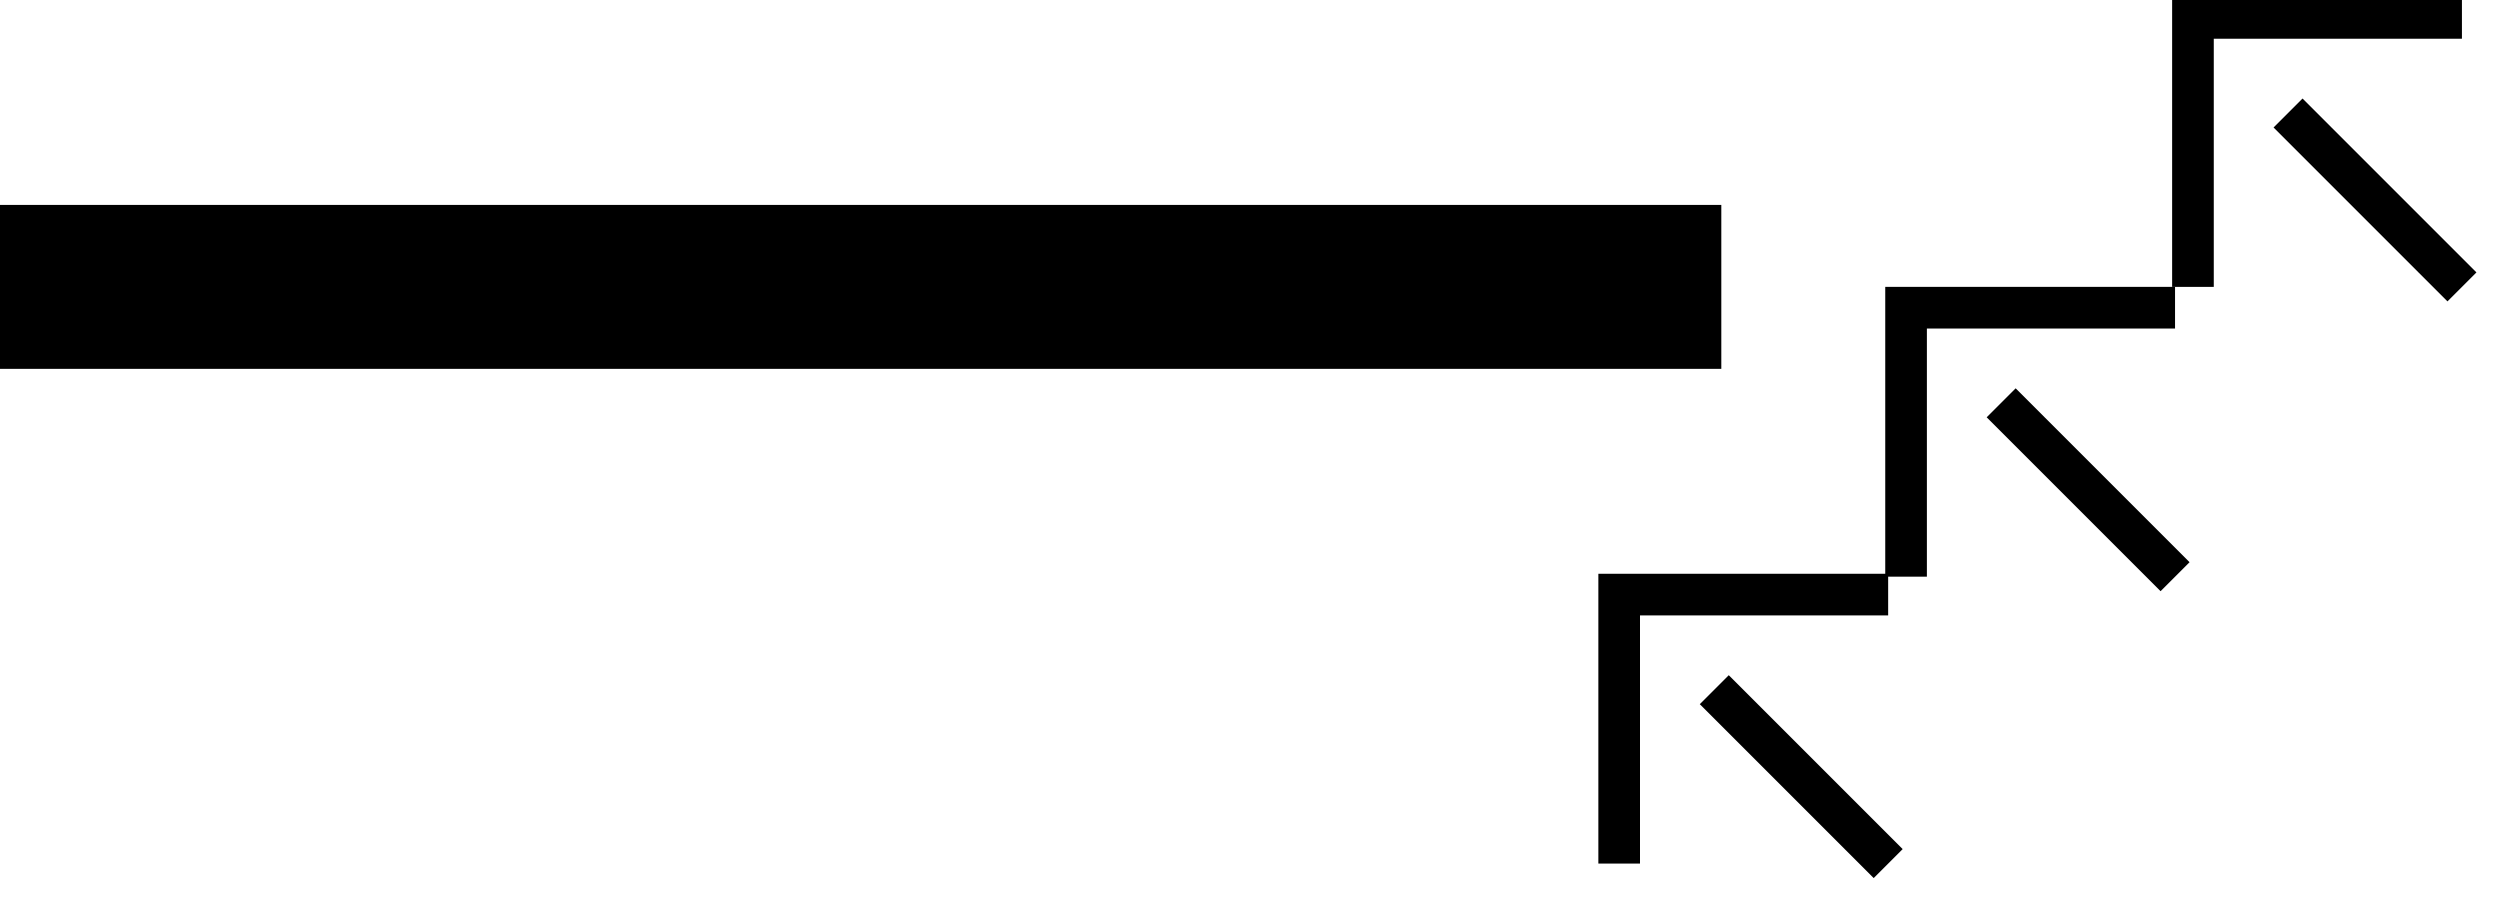 <?xml version="1.0" encoding="UTF-8" standalone="no"?>
<svg
   xmlns:dc="http://purl.org/dc/elements/1.1/"
   xmlns:cc="http://creativecommons.org/ns#"
   xmlns:rdf="http://www.w3.org/1999/02/22-rdf-syntax-ns#"
   xmlns:svg="http://www.w3.org/2000/svg"
   xmlns="http://www.w3.org/2000/svg"
   xmlns:sodipodi="http://sodipodi.sourceforge.net/DTD/sodipodi-0.dtd"
   xmlns:inkscape="http://www.inkscape.org/namespaces/inkscape"
   version="1.0"
   width="61"
   height="22"
   id="svg2"
   inkscape:version="0.47 r22583"
   sodipodi:docname="05-01-004-01-04-02.svg">
  <defs
     id="defs14">
    <inkscape:perspective
       sodipodi:type="inkscape:persp3d"
       inkscape:vp_x="0 : 5.5 : 1"
       inkscape:vp_y="0 : 1000 : 0"
       inkscape:vp_z="10 : 5.5 : 1"
       inkscape:persp3d-origin="5 : 3.6666667 : 1"
       id="perspective16" />
  </defs>
  <sodipodi:namedview
     pagecolor="#ffffff"
     bordercolor="#666666"
     borderopacity="1"
     objecttolerance="10"
     gridtolerance="10"
     guidetolerance="10"
     inkscape:pageopacity="0"
     inkscape:pageshadow="2"
     inkscape:window-width="917"
     inkscape:window-height="792"
     id="namedview12"
     showgrid="true"
     inkscape:zoom="13.377049"
     inkscape:cx="30.5"
     inkscape:cy="11"
     inkscape:window-x="313"
     inkscape:window-y="0"
     inkscape:window-maximized="0"
     inkscape:current-layer="svg2"
     showborder="true"
     inkscape:showpageshadow="true"
     inkscape:snap-center="false"
     inkscape:snap-object-midpoints="false">
    <inkscape:grid
       type="xygrid"
       id="grid2822"
       empspacing="5"
       visible="true"
       enabled="true"
       snapvisiblegridlinesonly="true" />
  </sodipodi:namedview>
  <path
     style="fill:#000000;fill-opacity:1;stroke:none"
     d="M 0,5 42,5 42,9 0,9 0,5 z"
     id="rect2813" />
  <path
     style="fill:#000000;fill-opacity:1;stroke:none"
     d="m 39,14 0,7.071 1.016,0 0,-6.055 6.055,0 0,-1.016 L 39,14 z"
     id="path2813" />
  <path
     style="fill:#000000;fill-opacity:1;stroke:none"
     d="m 41.475,17.182 0.707,-0.707 4.243,4.243 -0.707,0.707 -4.243,-4.243 z"
     id="rect2815" />
  <path
     id="path2836"
     d="m 46,7 0,7.071 1.016,0 0,-6.055 6.055,0 L 53.071,7 46,7 z"
     style="fill:#000000;fill-opacity:1;stroke:none" />
  <path
     id="path2838"
     d="m 48.475,10.182 0.707,-0.707 4.243,4.243 -0.707,0.707 -4.243,-4.243 z"
     style="fill:#000000;fill-opacity:1;stroke:none" />
  <path
     style="fill:#000000;fill-opacity:1;stroke:none"
     d="M 53,-0.071 53,7 l 1.016,0 0,-6.055 6.055,0 0,-1.016 -7.071,0 z"
     id="path3220" />
  <path
     style="fill:#000000;fill-opacity:1;stroke:none"
     d="m 55.475,3.111 0.707,-0.707 4.243,4.243 -0.707,0.707 -4.243,-4.243 z"
     id="path3222" />
</svg>
